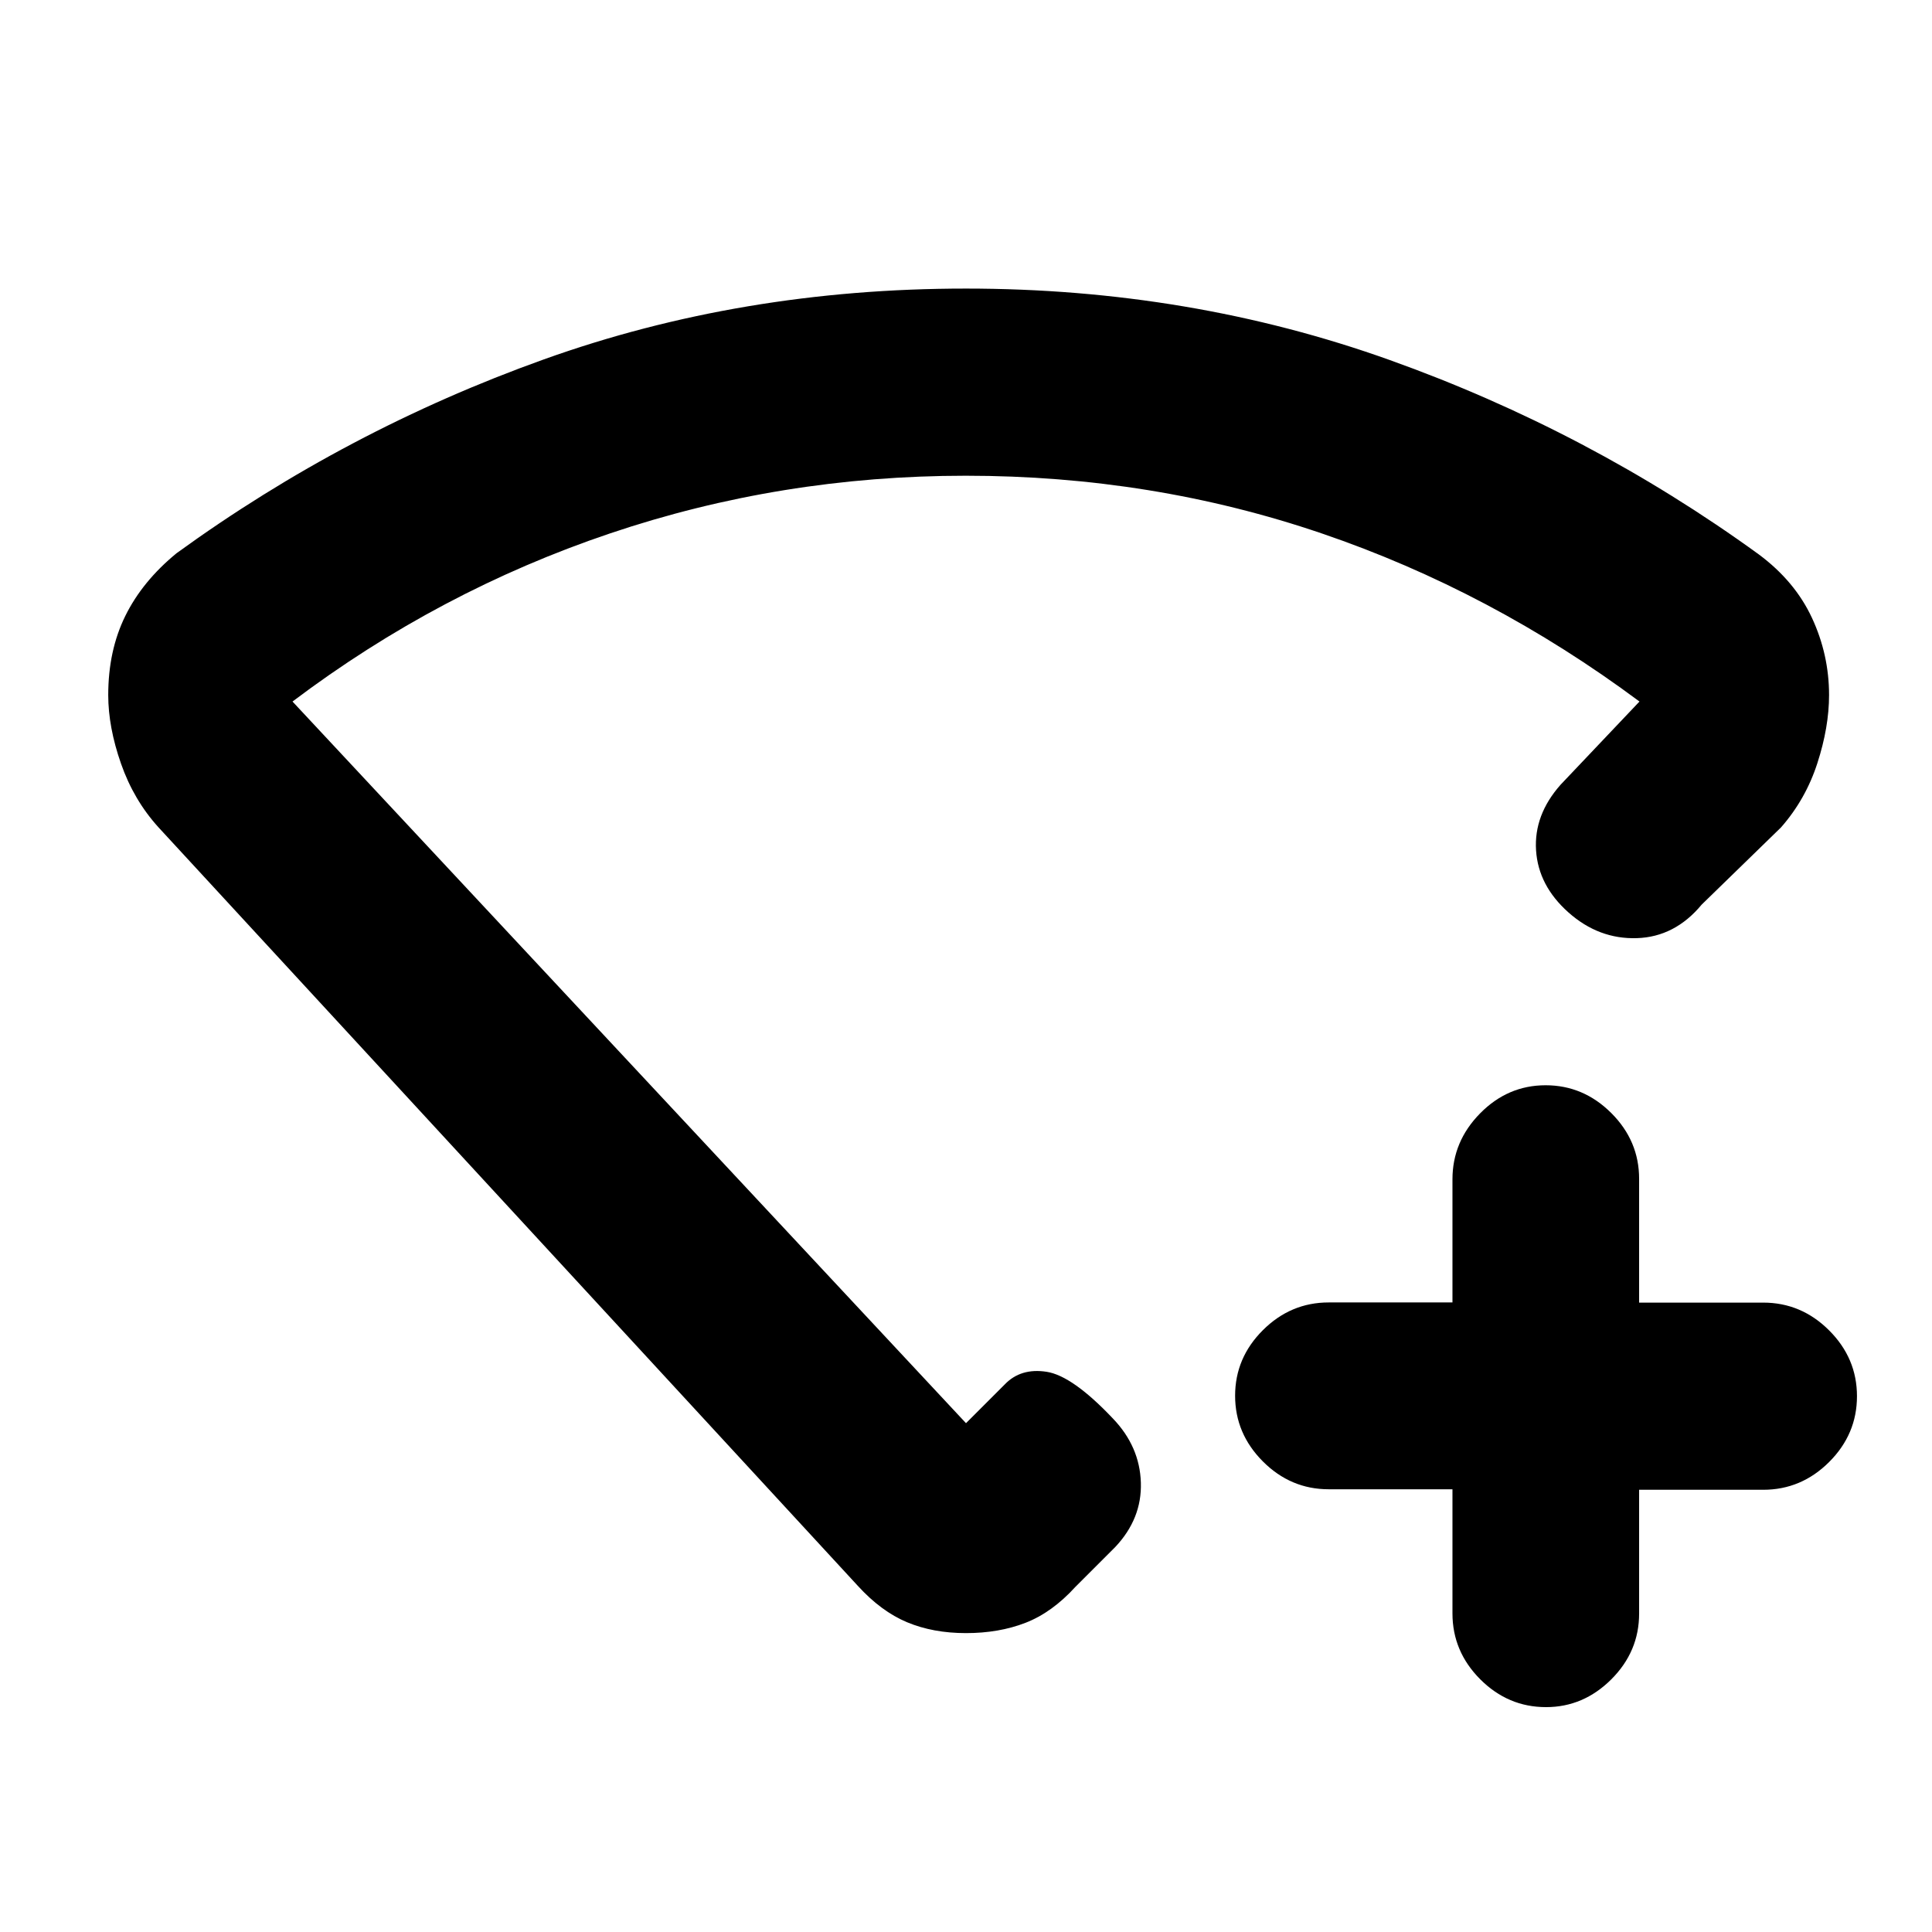 <svg xmlns="http://www.w3.org/2000/svg" height="20" viewBox="0 -960 960 960" width="20"><path d="M721.72-219.99h-61.5q-18.89 0-32.7-13.83-13.8-13.83-13.8-32.65t13.8-32.58q13.81-13.77 32.7-13.77h61.5V-374q0-18.82 13.74-32.78 13.75-13.96 32.55-13.96 18.79 0 32.63 13.81 13.83 13.81 13.83 32.69v61.5h61.66q18.93 0 32.76 13.81 13.83 13.81 13.83 32.69 0 18.89-13.83 32.7-13.83 13.8-32.76 13.8h-61.66v61.5q0 18.89-13.83 32.7-13.84 13.8-32.42 13.8-18.89 0-32.7-13.83-13.8-13.83-13.8-32.75v-61.67ZM479.86-816.61q111.41 0 210.59 35.47t183.42 96.57q18.02 13.36 26.5 31.63 8.48 18.26 8.48 38.33 0 15.89-5.82 33.85-5.81 17.96-18.07 31.91l-39.39 38.33q-13.33 16.09-32.23 16.68-18.91.6-33.93-12.73-15.02-13.32-16.15-30.91-1.13-17.59 12.2-32.61l39.19-41.32q-73.72-54.85-157.84-83.52-84.13-28.68-176.95-28.68-91.82 0-176.8 28.68-84.99 28.67-157.71 83.52L480-252.83l19.28-19.28q7.91-8.24 20.76-6.26 12.85 1.98 32.96 23.22 13.33 13.89 13.89 31.83.57 17.94-12.76 32.06l-19.78 19.78q-11.63 12.76-24.83 17.86-13.19 5.1-29.52 5.1t-29.24-5.38q-12.91-5.38-24.54-18.14L78.8-548.85q-12.35-13.59-18.68-31.73-6.34-18.14-6.34-34.03 0-22.15 8.51-39.39 8.51-17.24 25.47-31.13 84.24-61.11 182.47-96.29 98.23-35.19 209.63-35.19Zm.14 328.39Z"/></svg>